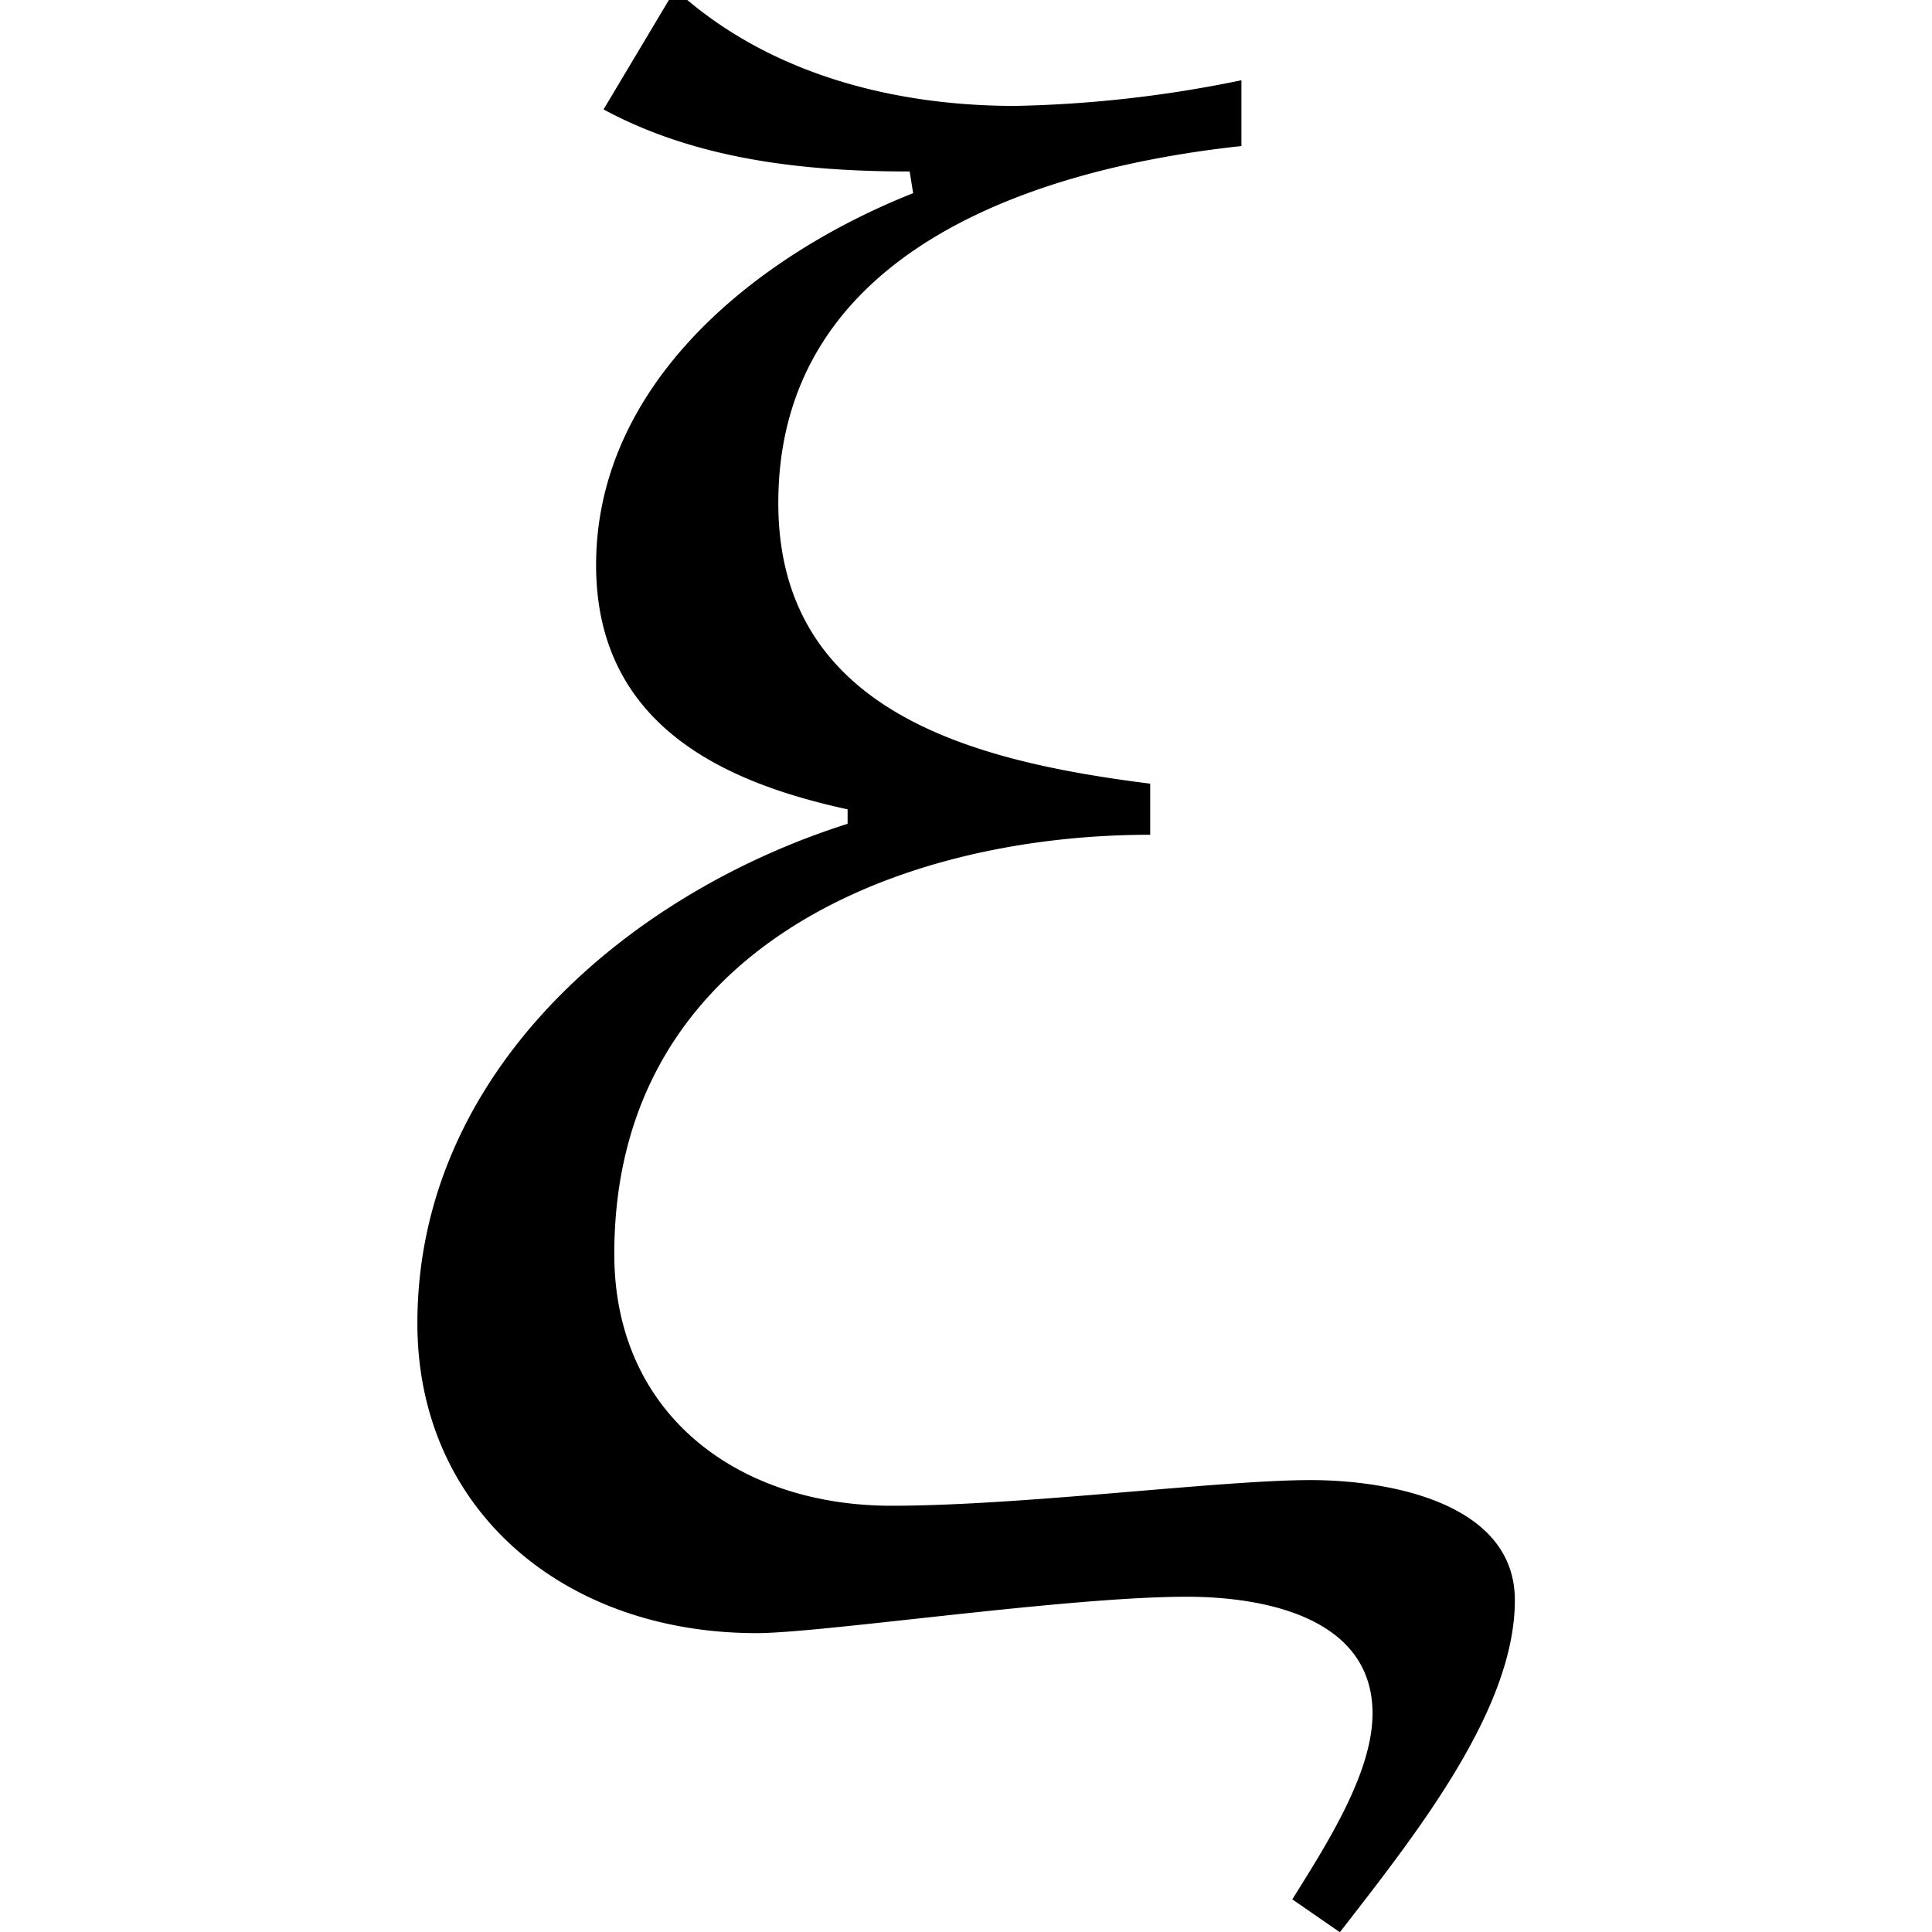 <svg xmlns="http://www.w3.org/2000/svg" xmlns:xlink="http://www.w3.org/1999/xlink" width="64" height="64" viewBox="0 0 4.703 8.281"><svg overflow="visible" x="-.734" y="6.922"><path style="stroke:none" d="M4.688 1.36c.328-.423.75-.954.75-1.423 0-.421-.547-.515-.875-.515-.391 0-1.235.11-1.797.11-.657 0-1.188-.391-1.188-1.079 0-1.312 1.219-1.797 2.297-1.797v-.219c-.734-.093-1.594-.296-1.594-1.203 0-1.093 1.125-1.437 1.985-1.53v-.282a5.26 5.26 0 0 1-.97.11c-.5 0-1.015-.126-1.405-.454h-.079l-.28.469c.405.219.874.266 1.312.266l.015.093C2.188-5.828 1.5-5.28 1.5-4.5c0 .703.578.938 1.078 1.047v.062C1.641-3.094.734-2.328.734-1.25c0 .797.625 1.328 1.454 1.328.28 0 1.328-.156 1.843-.156.344 0 .797.094.797.5 0 .25-.187.547-.344.797zm0 0"/></svg></svg>